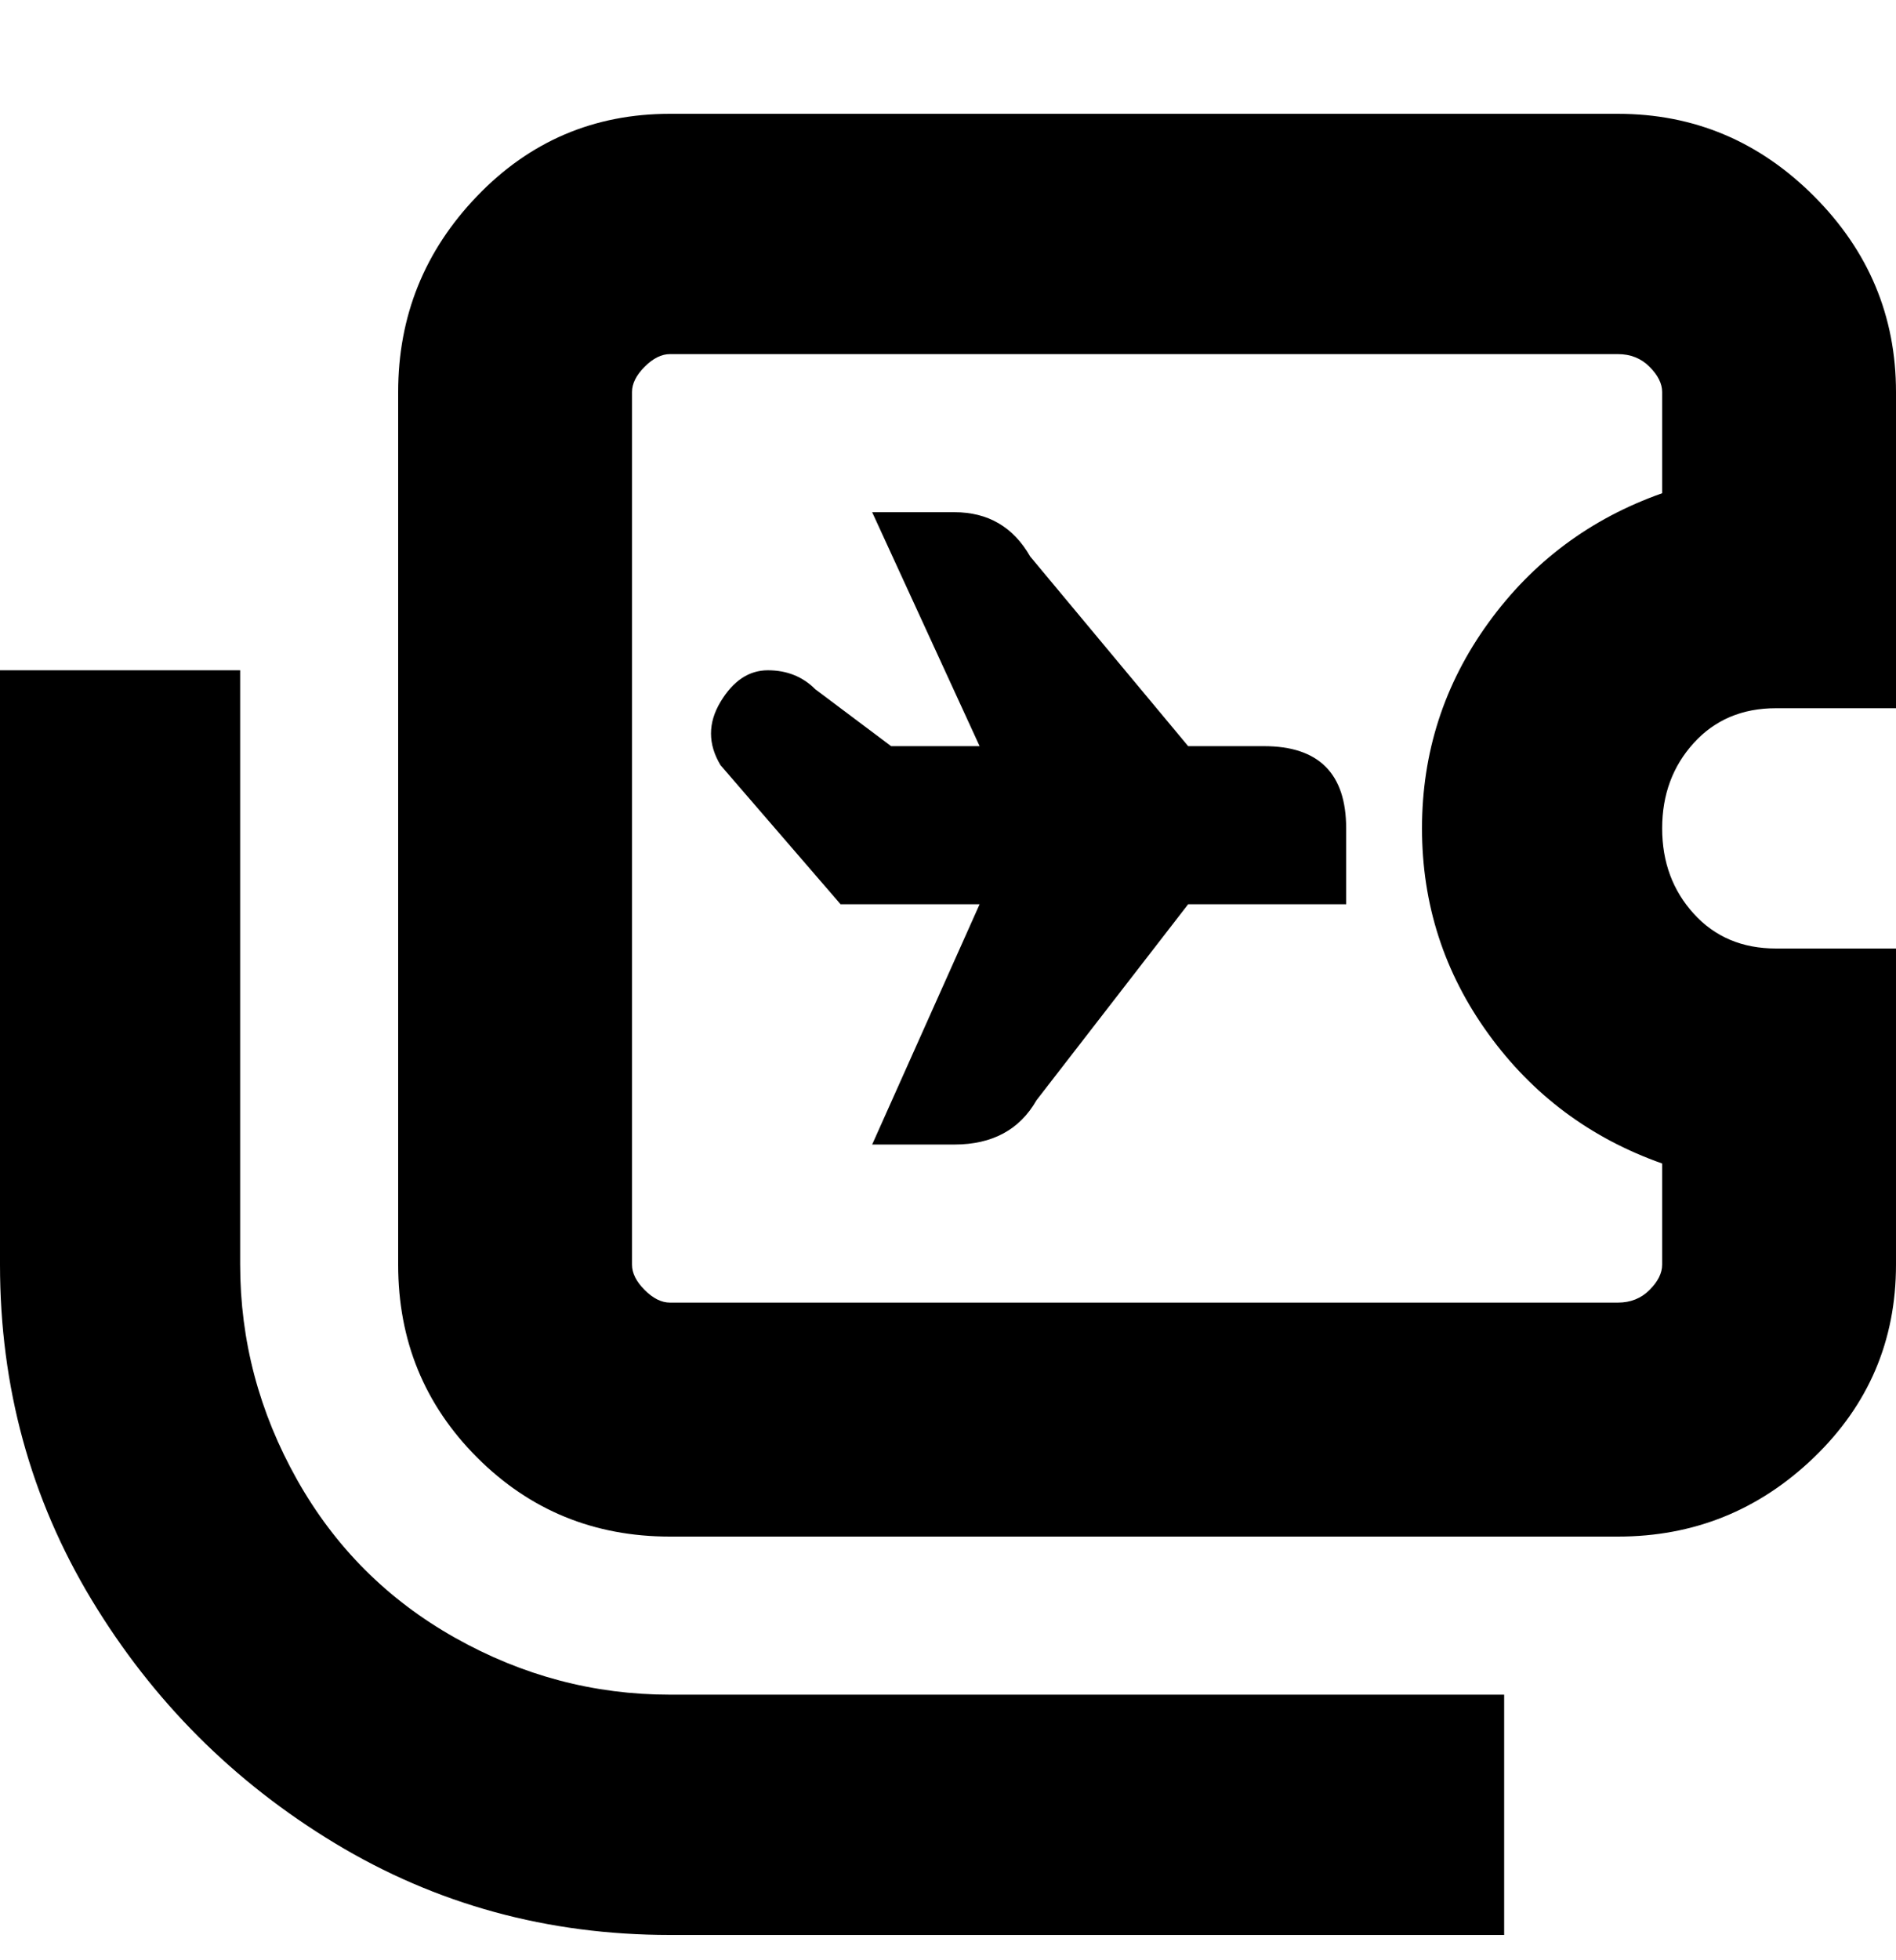 <svg viewBox="0 0 300 310" xmlns="http://www.w3.org/2000/svg"><path d="M281 112h19V62q0-18-13-31t-31-13H106q-18 0-30.5 13T63 62v138q0 18 12.5 30.5T106 243h150q18 0 31-12.5t13-30.5v-50h-19q-8 0-13-5.5t-5-13.5q0-8 5-13.5t13-5.5zm-18-34q-17 6-27.5 20.5T225 131q0 18 10.5 32.5T263 184v16q0 2-2 4t-5 2H106q-2 0-4-2t-2-4V62q0-2 2-4t4-2h150q3 0 5 2t2 4v16zm-50 53v12h-25l-24 31q-4 7-13 7h-13l17-38h-22l-19-22q-3-5 0-10t7.5-5q4.5 0 7.5 3l12 9h14l-17-37h13q8 0 12 7l25 30h12q13 0 13 13zM106 268h132v38H106q-29 0-53-14.5T14.5 253Q0 229 0 200v-94h38v94q0 18 9 34t25 25q16 9 34 9z"/></svg>